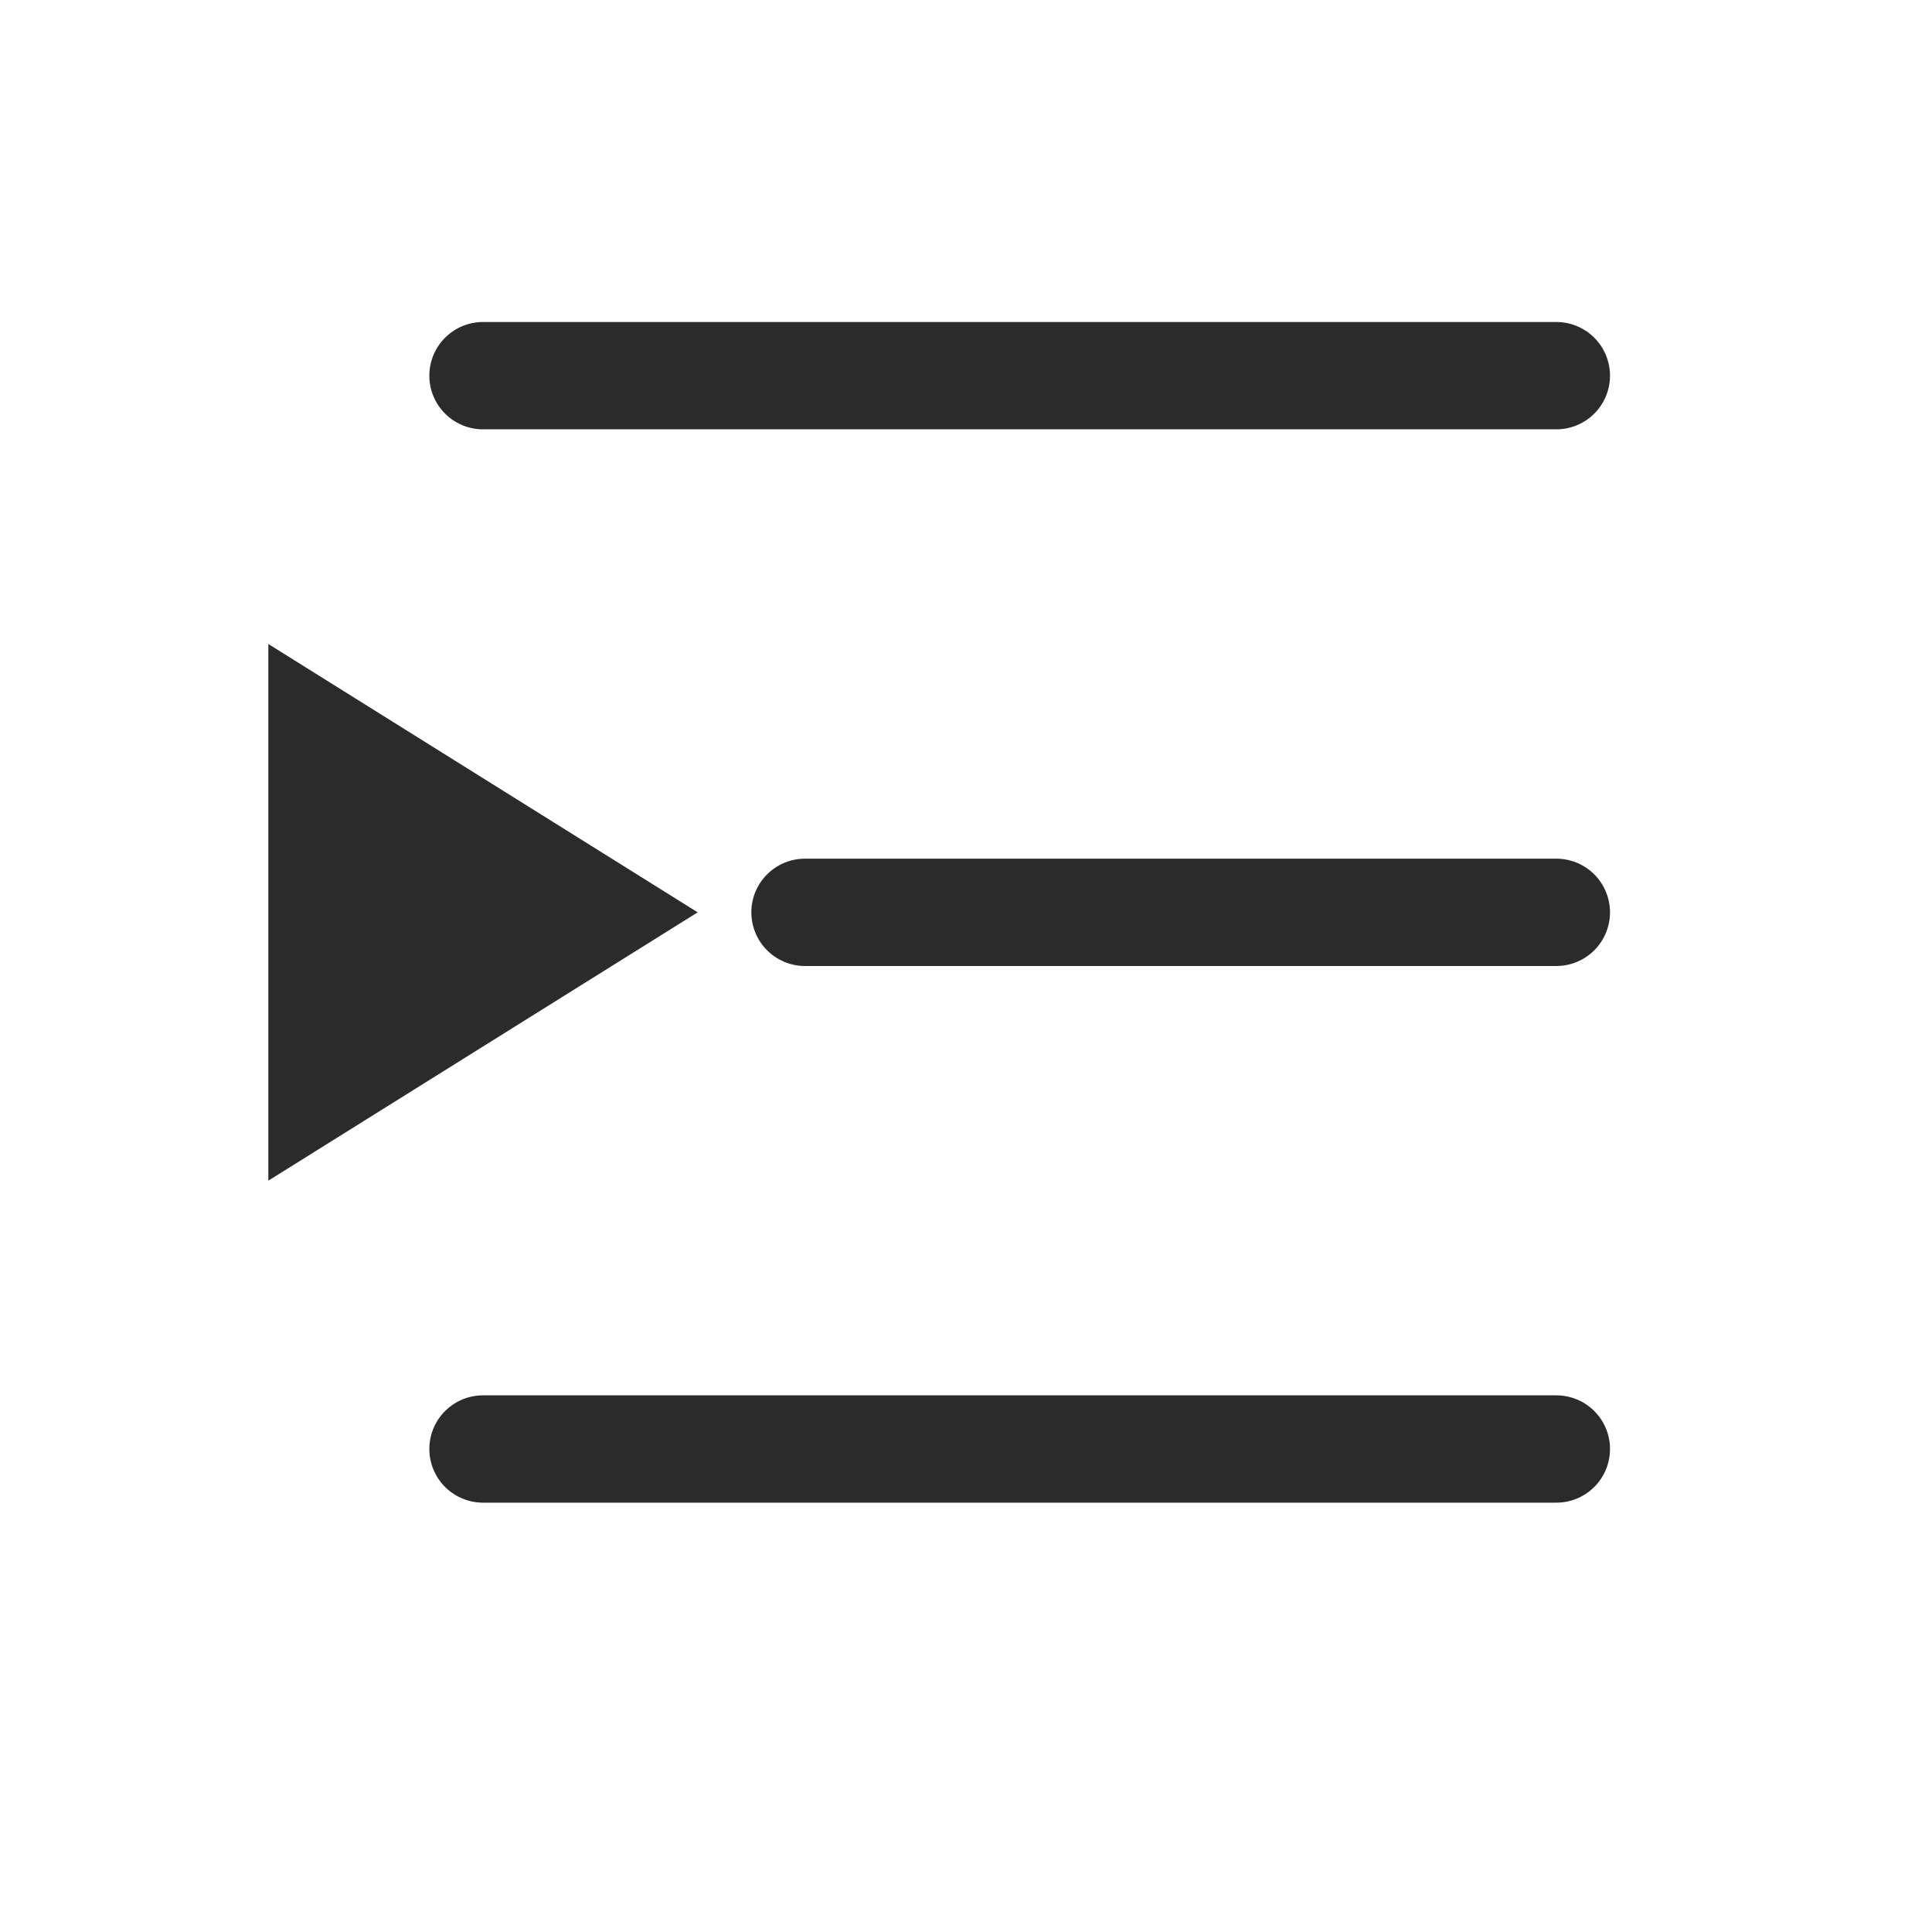 <svg width="18" height="18" viewBox="0 0 18 18" fill="none" xmlns="http://www.w3.org/2000/svg">
<line x1="4.5" y1="3.5" x2="14.5" y2="3.5" stroke="#2B2B2B" stroke-linecap="round"/>
<line x1="7.5" y1="8.5" x2="14.5" y2="8.5" stroke="#2B2B2B" stroke-linecap="round"/>
<line x1="4.5" y1="13.5" x2="14.5" y2="13.5" stroke="#2B2B2B" stroke-linecap="round"/>
<path d="M6.5 8.5L2.5 6L2.5 11L6.5 8.5Z" fill="#2B2B2B"/>
</svg>
